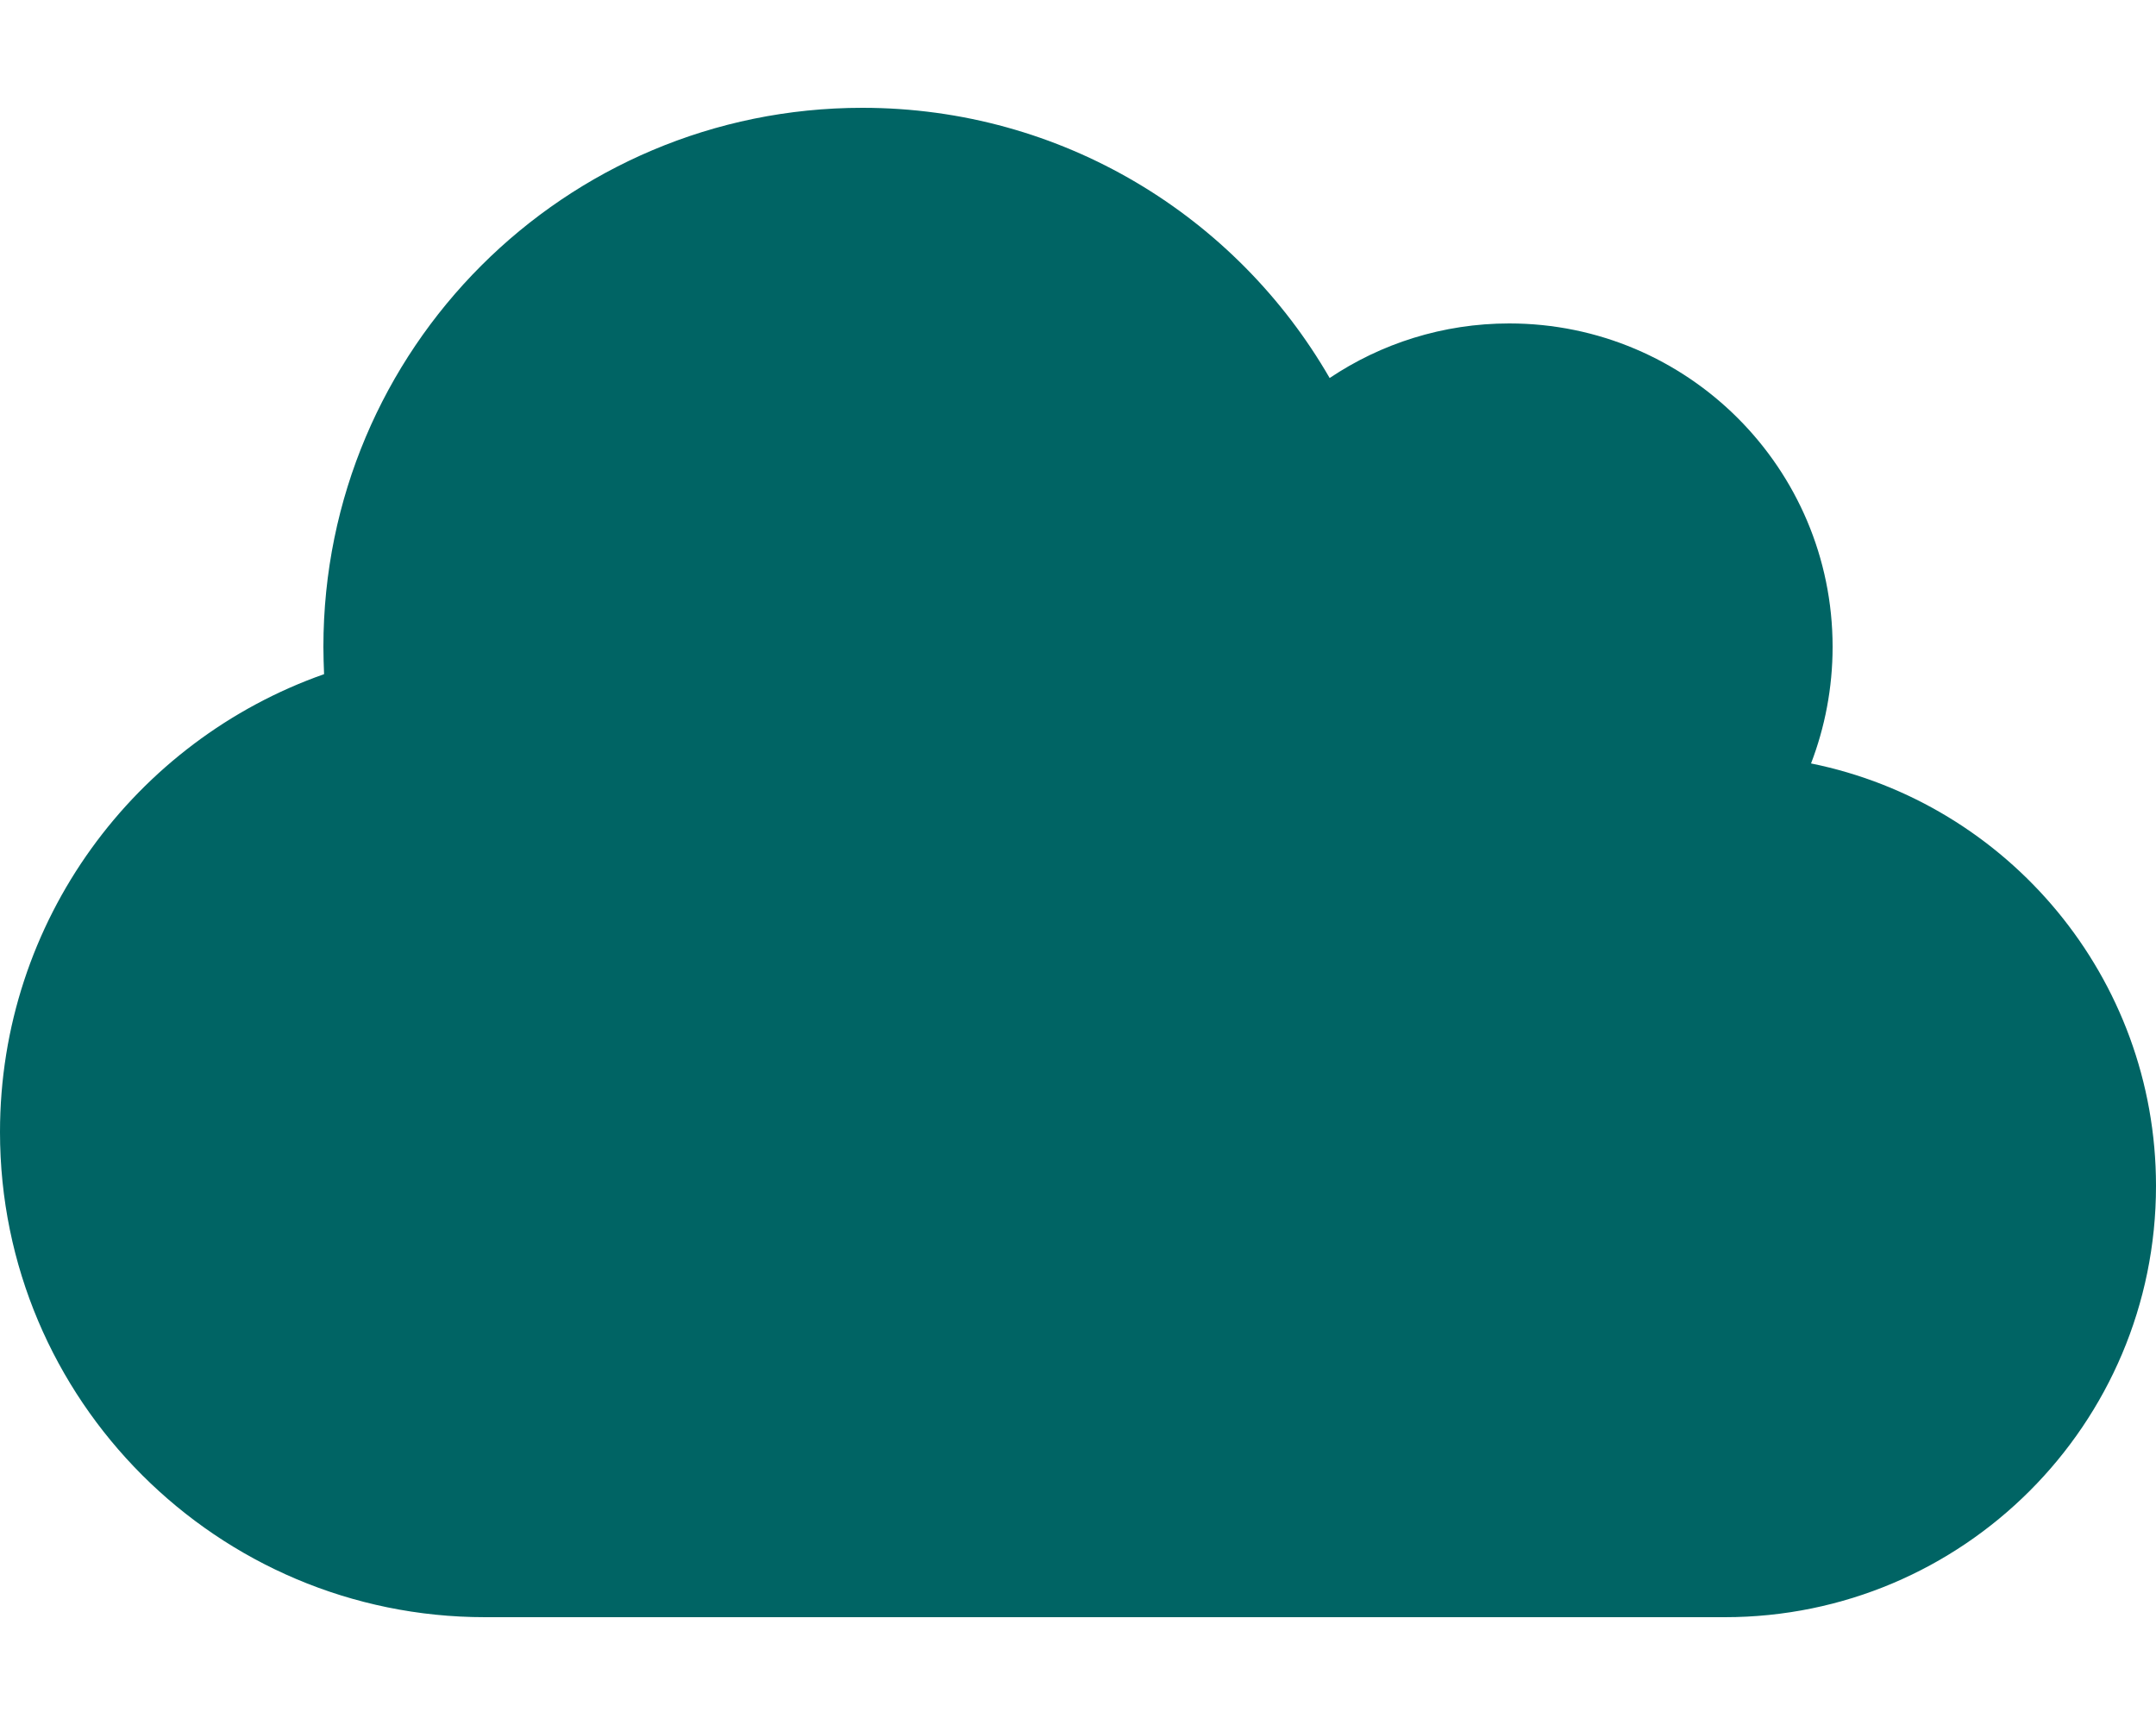 <?xml version="1.0" encoding="UTF-8" standalone="no"?>
<svg
   fill="hsl(200, 100%, 20%)"
   viewBox="0 0 640 512"
   version="1.1"
   id="svg224"
   sodipodi:docname="cloud.svg"
   inkscape:version="1.2.2 (b0a8486, 2022-12-01)"
   xmlns:inkscape="http://www.inkscape.org/namespaces/inkscape"
   xmlns:sodipodi="http://sodipodi.sourceforge.net/DTD/sodipodi-0.dtd"
   xmlns="http://www.w3.org/2000/svg"
   xmlns:svg="http://www.w3.org/2000/svg">
  <defs
     id="defs228">
    <filter
       inkscape:menu="Shadows and Glows"
       inkscape:menu-tooltip="In and out glow with a possible offset and colorizable flood"
       style="color-interpolation-filters:sRGB;"
       inkscape:label="Cutout Glow"
       id="filter2744"
       x="-0.373"
       y="-0.533"
       width="1.756"
       height="2.08">
      <feColorMatrix
         values="0 0 0 0 0 0 0 0 0 0 0 0 0 0 0 0.21 0.72 0.07 0 0"
         result="result1"
         id="feColorMatrix2716" />
      <feColorMatrix
         values="1 0 0 0 0 0 1 0 0 0 0 0 1 0 0 0 0 0 2 0"
         result="result9"
         id="feColorMatrix2718" />
      <feComposite
         in2="result9"
         in="SourceGraphic"
         operator="in"
         result="result4"
         id="feComposite2720" />
      <feFlood
         result="result2"
         flood-color="rgb(0,0,0)"
         id="feFlood2722" />
      <feComposite
         in2="result9"
         operator="in"
         result="result10"
         id="feComposite2724" />
      <feComposite
         in2="result4"
         operator="atop"
         id="feComposite2726" />
      <feGaussianBlur
         stdDeviation="96.514"
         result="result8"
         id="feGaussianBlur2728" />
      <feOffset
         dx="3"
         dy="3"
         result="result3"
         in="result8"
         id="feOffset2730" />
      <feFlood
         flood-opacity="1"
         flood-color="rgb(219,173,62)"
         result="result5"
         id="feFlood2732" />
      <feMerge
         result="result6"
         id="feMerge2740">
        <feMergeNode
           in="result5"
           id="feMergeNode2734" />
        <feMergeNode
           in="result3"
           id="feMergeNode2736" />
        <feMergeNode
           in="result4"
           id="feMergeNode2738" />
      </feMerge>
      <feComposite
         in2="SourceGraphic"
         operator="in"
         result="fbSourceGraphic"
         id="feComposite2742" />
      <feColorMatrix
         result="fbSourceGraphicAlpha"
         in="fbSourceGraphic"
         values="0 0 0 -1 0 0 0 0 -1 0 0 0 0 -1 0 0 0 0 1 0"
         id="feColorMatrix2754" />
      <feOffset
         id="feOffset2756"
         dy="3"
         dx="3"
         in="fbSourceGraphic" />
      <feGaussianBlur
         id="feGaussianBlur2758"
         stdDeviation="3"
         result="blur" />
      <feFlood
         id="feFlood2760"
         flood-color="rgb(0,0,0)"
         flood-opacity="1"
         result="flood" />
      <feComposite
         in2="fbSourceGraphic"
         id="feComposite2762"
         in="flood"
         operator="in"
         result="composite" />
      <feBlend
         in2="composite"
         id="feBlend2764"
         in="blur"
         mode="normal" />
    </filter>
    <filter
       inkscape:label="Metal Casting"
       inkscape:menu="Bevels"
       inkscape:menu-tooltip="Smooth drop-like bevel with metallic finish"
       style="color-interpolation-filters:sRGB;"
       id="filter1976"
       x="-0.026"
       y="-0.038"
       width="1.052"
       height="1.075"
       inkscape:auto-region="false">
      <feColorMatrix
         type="saturate"
         in="SourceGraphic"
         result="result1"
         id="feColorMatrix1966"
         values="0.489" />
      <feGaussianBlur
         stdDeviation="34.594"
         in="SourceAlpha"
         id="feGaussianBlur1968" />
      <feSpecularLighting
         specularExponent="8"
         specularConstant="3.915"
         surfaceScale="3.285"
         id="feSpecularLighting1972">
        <feDistantLight
           azimuth="58"
           elevation="17"
           id="feDistantLight1970" />
      </feSpecularLighting>
      <feComposite
         in2="result1"
         operator="atop"
         id="feComposite1974" />
    </filter>
  </defs>
  <sodipodi:namedview
     id="namedview226"
     pagecolor="#ffffff"
     bordercolor="#999999"
     borderopacity="1"
     inkscape:showpageshadow="0"
     inkscape:pageopacity="0"
     inkscape:pagecheckerboard="0"
     inkscape:deskcolor="#d1d1d1"
     showgrid="false"
     inkscape:zoom="0.3955078"
     inkscape:cx="218.70618"
     inkscape:cy="422.24199"
     inkscape:window-width="1920"
     inkscape:window-height="1052"
     inkscape:window-x="0"
     inkscape:window-y="0"
     inkscape:window-maximized="1"
     inkscape:current-layer="svg224" />
  <path
     d="m 2.0375e-5,336 c 0,79.5 64.5,144 144,144 h 368 c 70.7,0 128,-57.3 128,-128 0,-61.9 -44,-113.6 -102.4,-125.4 4.1,-10.7 6.4,-22.4 6.4,-34.6 0,-53 -43,-96 -96,-96 -19.7,0 -38.1,6 -53.3,16.2 -27.7,-48 -79.4,-80.2 -138.7,-80.2 -88.4,0 -160,71.6 -160,160 0,2.7 0.1,5.4 0.2,8.1 -56,19.7 -96.2,73.1 -96.2,135.9 z"
     id="path222-6"
     style="fill:#006464;fill-opacity:1;filter:url(#filter1976)" />
  <!--! Font Awesome Pro 6.2.1 by @fontawesome - https://fontawesome.com License - https://fontawesome.com/license (Commercial License) Copyright 2022 Fonticons, Inc. -->
</svg>
